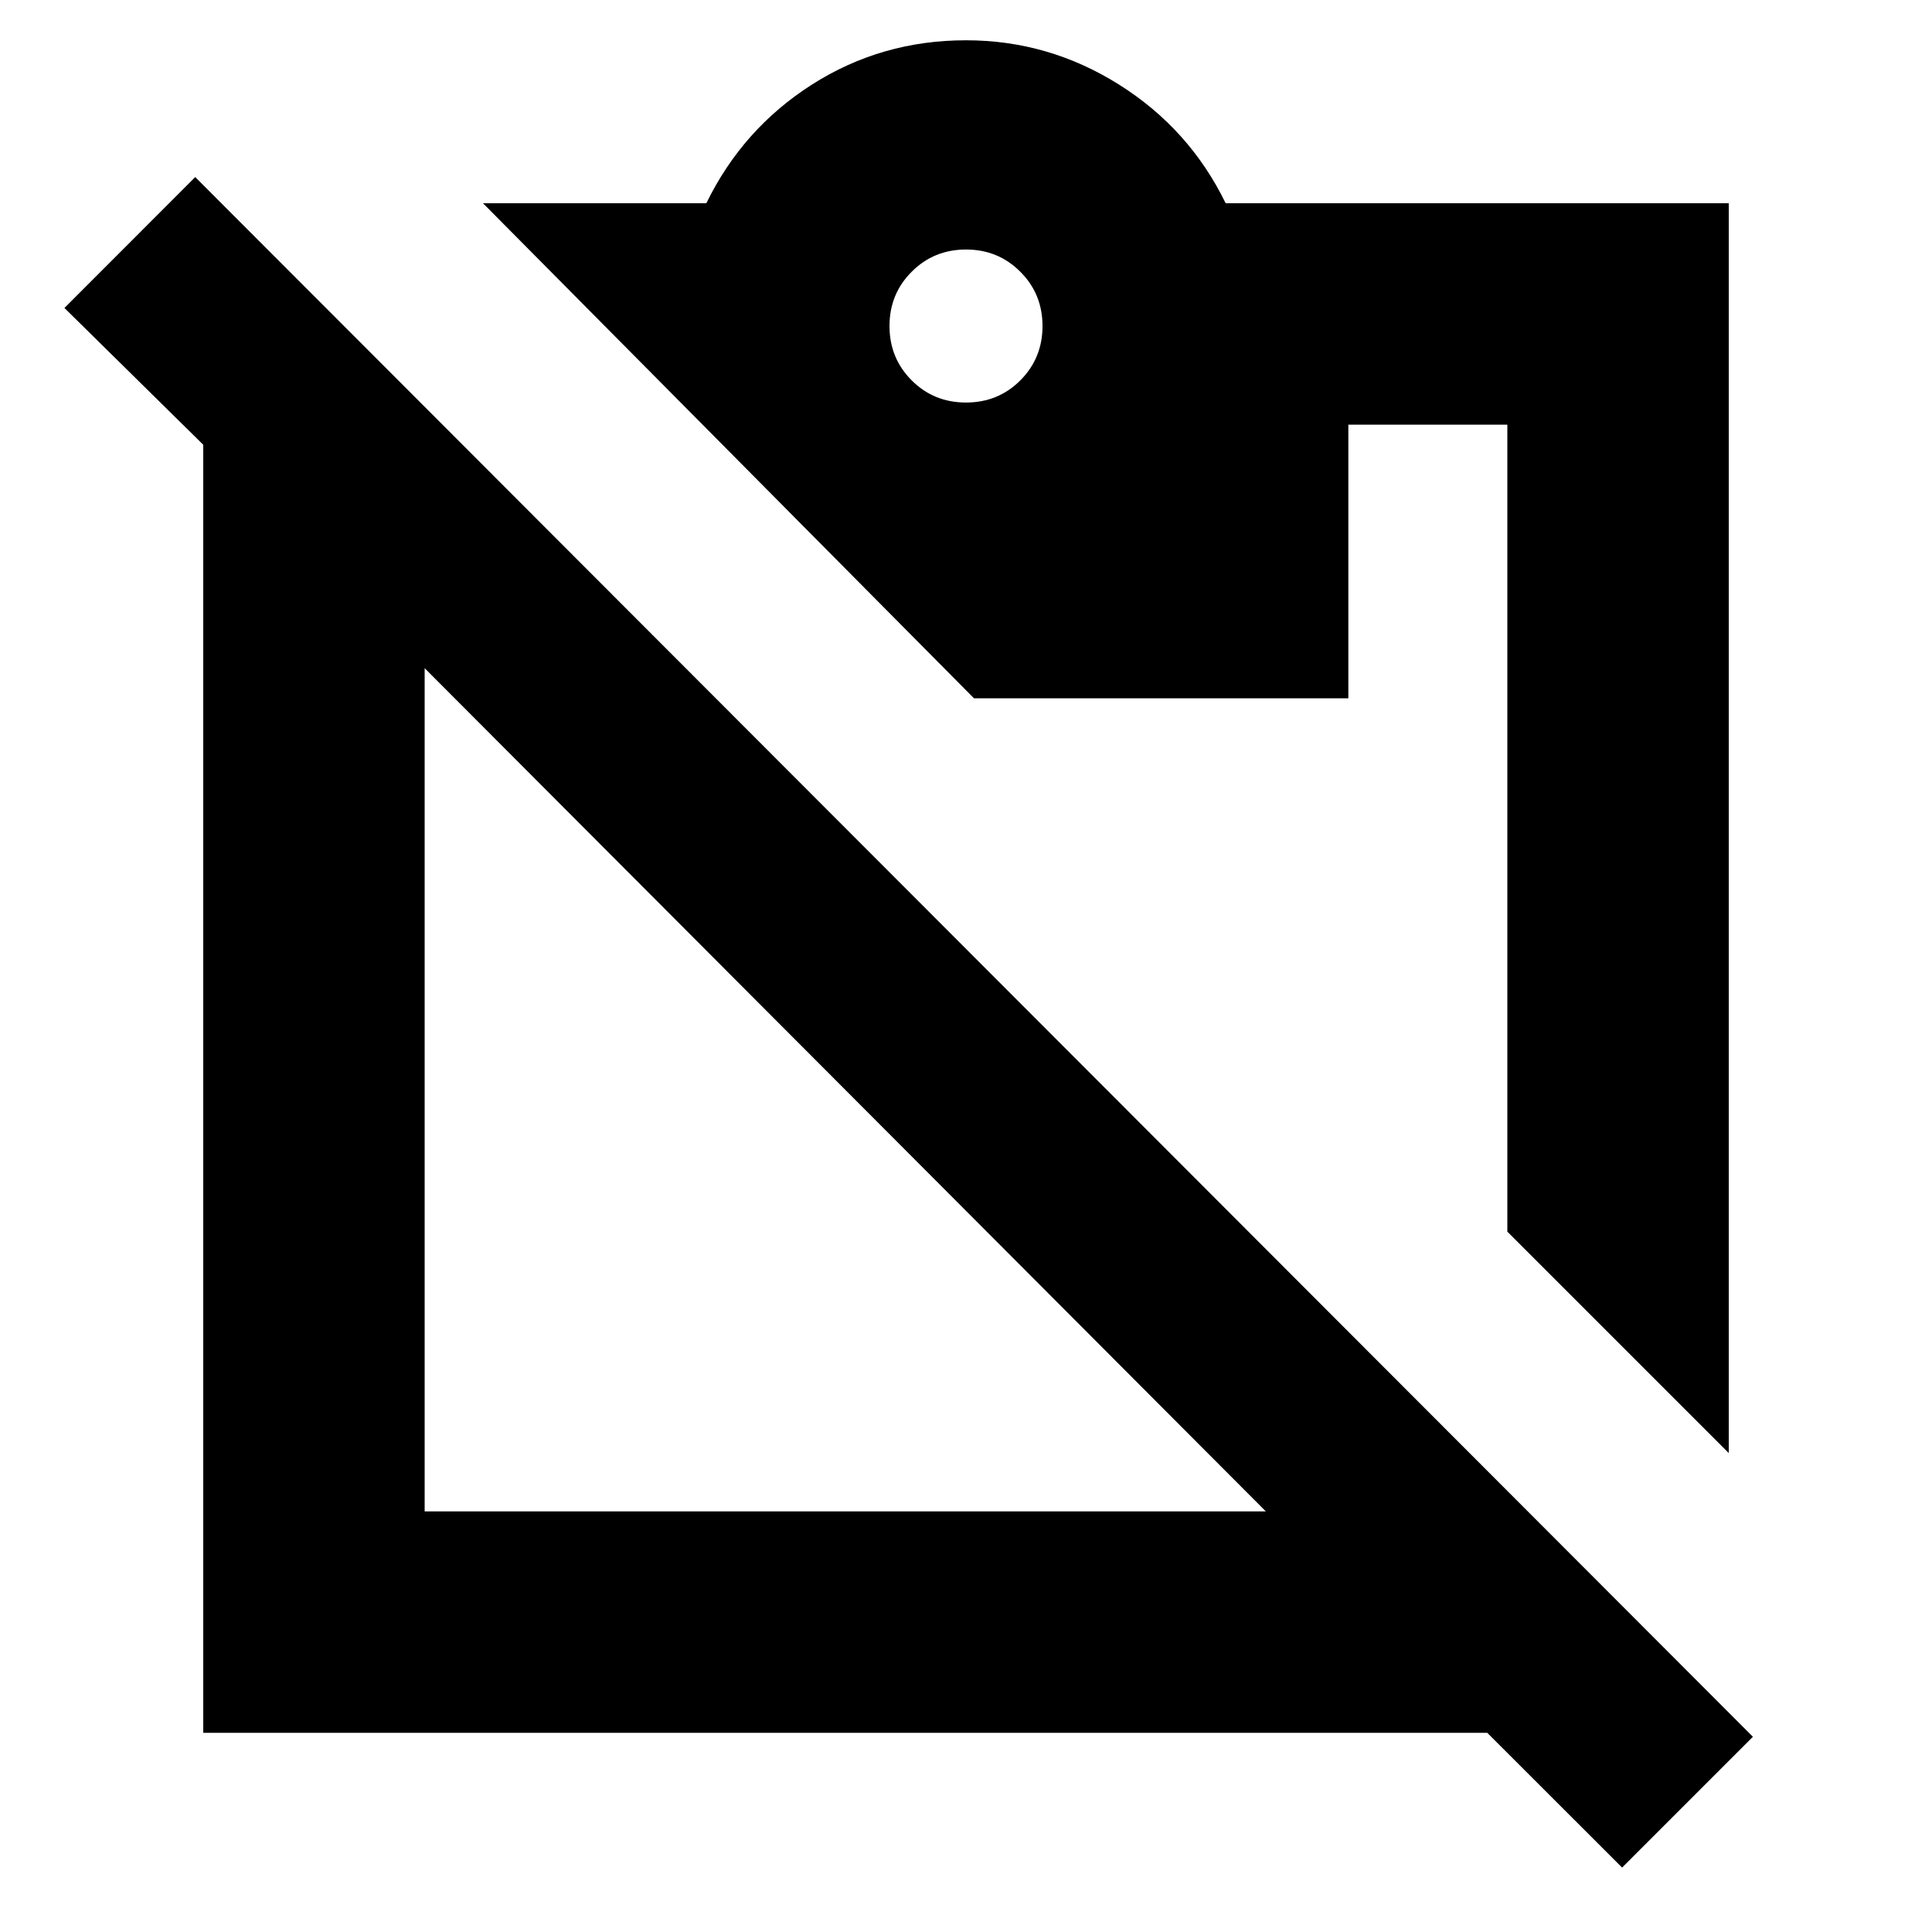 <svg xmlns="http://www.w3.org/2000/svg" height="20" width="20"><path d="m16.792 19.333-1.396-1.395H2.104V4.604L.667 3.188l1.354-1.355 16.125 16.146ZM4.396 15.646h8.708L4.396 6.917Zm13.5-.604-2.292-2.292V4.396h-1.646v2.833h-3.875L5 2.104h2.312q.376-.771 1.094-1.229Q9.125.417 10 .417q.854 0 1.583.458t1.105 1.229h5.208ZM10 4.167q.333 0 .562-.229.23-.23.23-.563 0-.333-.23-.562-.229-.23-.562-.23-.333 0-.562.23-.23.229-.23.562 0 .333.23.563.229.229.562.229Z"/></svg>